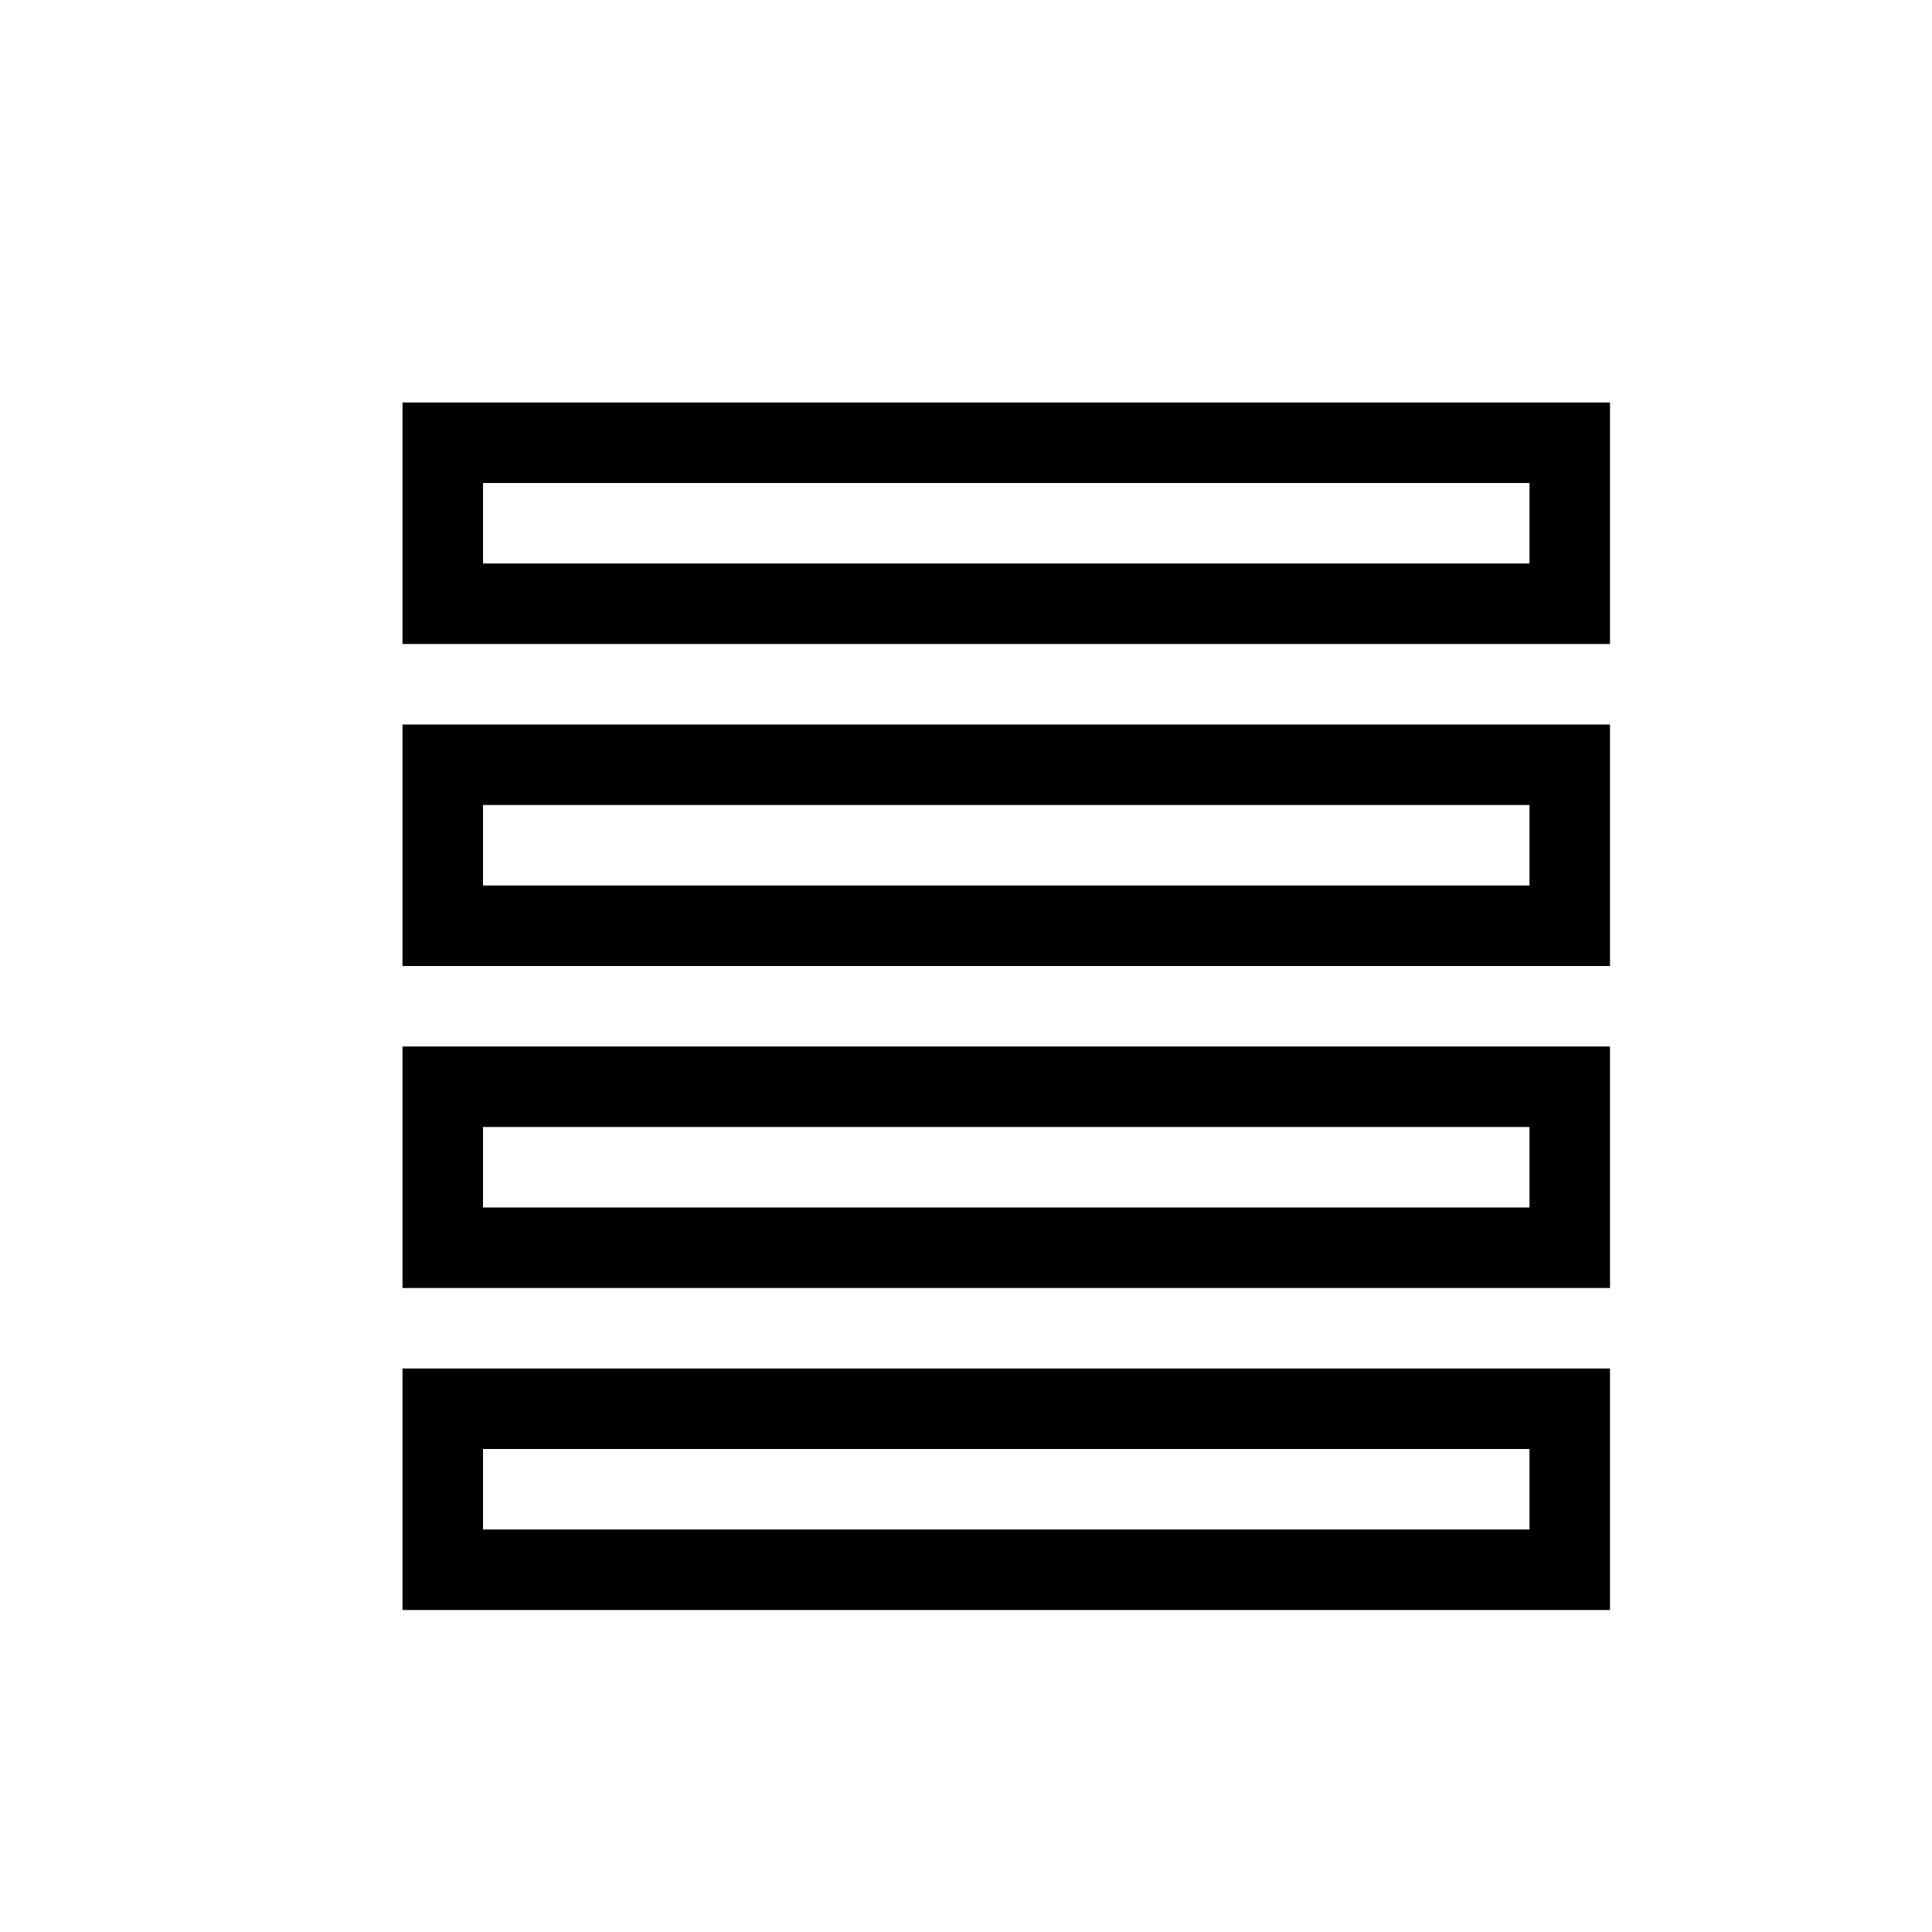 <svg xmlns="http://www.w3.org/2000/svg" width="24" height="24" viewBox="0 0 24 24">
  <path d="M6 6L6 7 19 7 19 6 6 6zM20 5L20 8 5 8 5 5 20 5zM6 10L6 11 19 11 19 10 6 10zM20 9L20 12 5 12 5 9 20 9zM6 14L6 15 19 15 19 14 6 14zM20 13L20 16 5 16 5 13 20 13zM6 18L6 19 19 19 19 18 6 18zM20 17L20 20 5 20 5 17 20 17z"/>
</svg>
